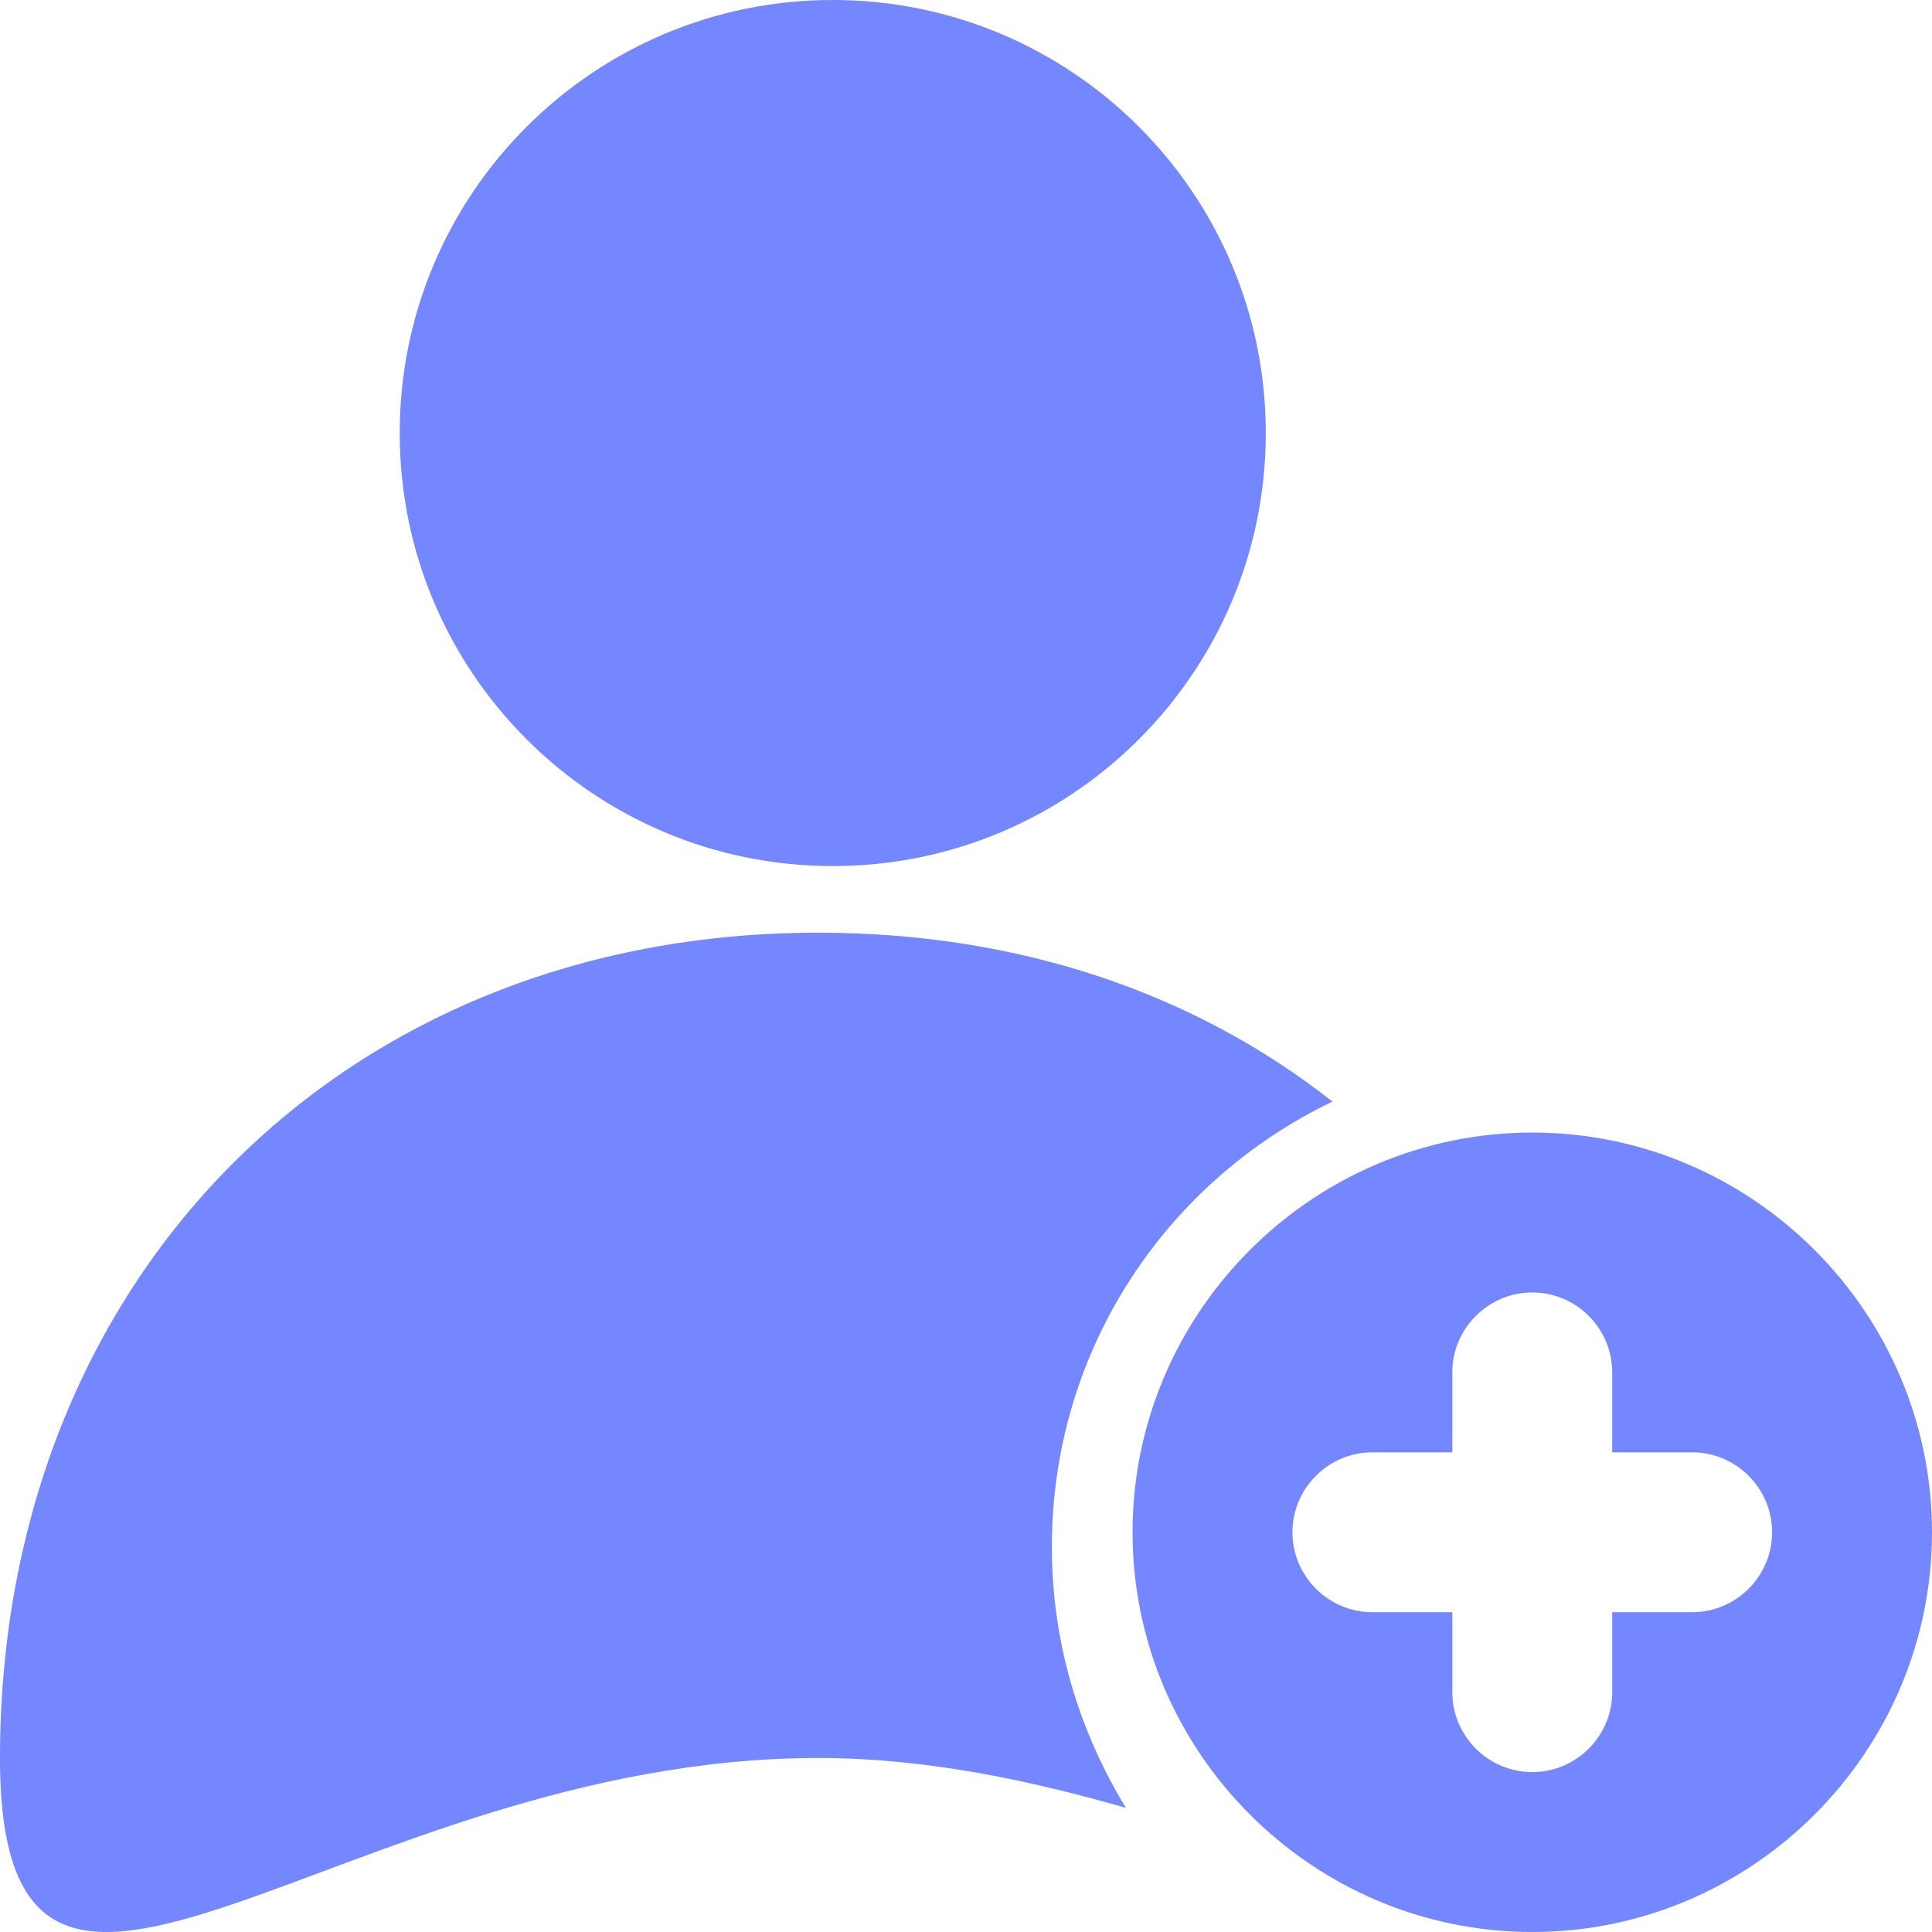 <?xml version="1.0" encoding="UTF-8"?><svg version="1.1" width="29px" height="29px" viewBox="0 0 29.0 29.0" xmlns="http://www.w3.org/2000/svg" xmlns:xlink="http://www.w3.org/1999/xlink"><defs><clipPath id="i0"><path d="M1440,0 L1440,796 L0,796 L0,0 L1440,0 Z"></path></clipPath><clipPath id="i1"><path d="M6.5,0 C10.09,0 13,2.91 13,6.5 C13,10.09 10.09,13 6.5,13 C2.91,13 0,10.09 0,6.5 C0,2.91 2.91,0 6.5,0 Z"></path></clipPath><clipPath id="i2"><path d="M12.281,0 C15.322,0 17.953,0.922 20,2.535 C17.485,3.745 15.789,6.28 15.789,9.219 C15.789,10.659 16.199,11.985 16.901,13.137 C15.497,12.734 13.918,12.388 12.281,12.388 C5.146,12.388 0,18.265 0,12.388 C0,5.186 5.146,0 12.281,0 Z"></path></clipPath><clipPath id="i3"><path d="M6,0 C9.3,0 12,2.7 12,6 C12,9.3 9.3,12 6,12 C2.7,12 0,9.3 0,6 C0,2.7 2.7,0 6,0 Z M6,2.4 C5.34,2.4 4.8,2.94 4.8,3.6 L4.8,4.8 L3.6,4.8 C2.94,4.8 2.4,5.34 2.4,6 C2.4,6.66 2.94,7.2 3.6,7.2 L4.8,7.2 L4.8,8.4 C4.8,9.06 5.34,9.6 6,9.6 C6.66,9.6 7.2,9.06 7.2,8.4 L7.2,7.2 L8.4,7.2 C9.06,7.2 9.6,6.66 9.6,6 C9.6,5.34 9.06,4.8 8.4,4.8 L7.2,4.8 L7.2,3.6 C7.2,2.94 6.66,2.4 6,2.4 Z"></path></clipPath></defs><g transform="translate(-191.0 -286.0)"><g clip-path="url(#i0)"><g transform="translate(191.0 286.0)"><g transform="translate(6.0 0.0)"><g clip-path="url(#i1)"><polygon points="0,0 13,0 13,13 0,13 0,0" stroke="none" fill="#7487FE"></polygon></g></g><g transform="translate(0.0 14.0)"><g clip-path="url(#i2)"><polygon points="0,0 20,0 20,15 0,15 0,0" stroke="none" fill="#7487FE"></polygon></g></g><g transform="translate(17.0 17.0)"><g clip-path="url(#i3)"><polygon points="0,0 12,0 12,12 0,12 0,0" stroke="none" fill="#7487FE"></polygon></g></g></g></g></g></svg>